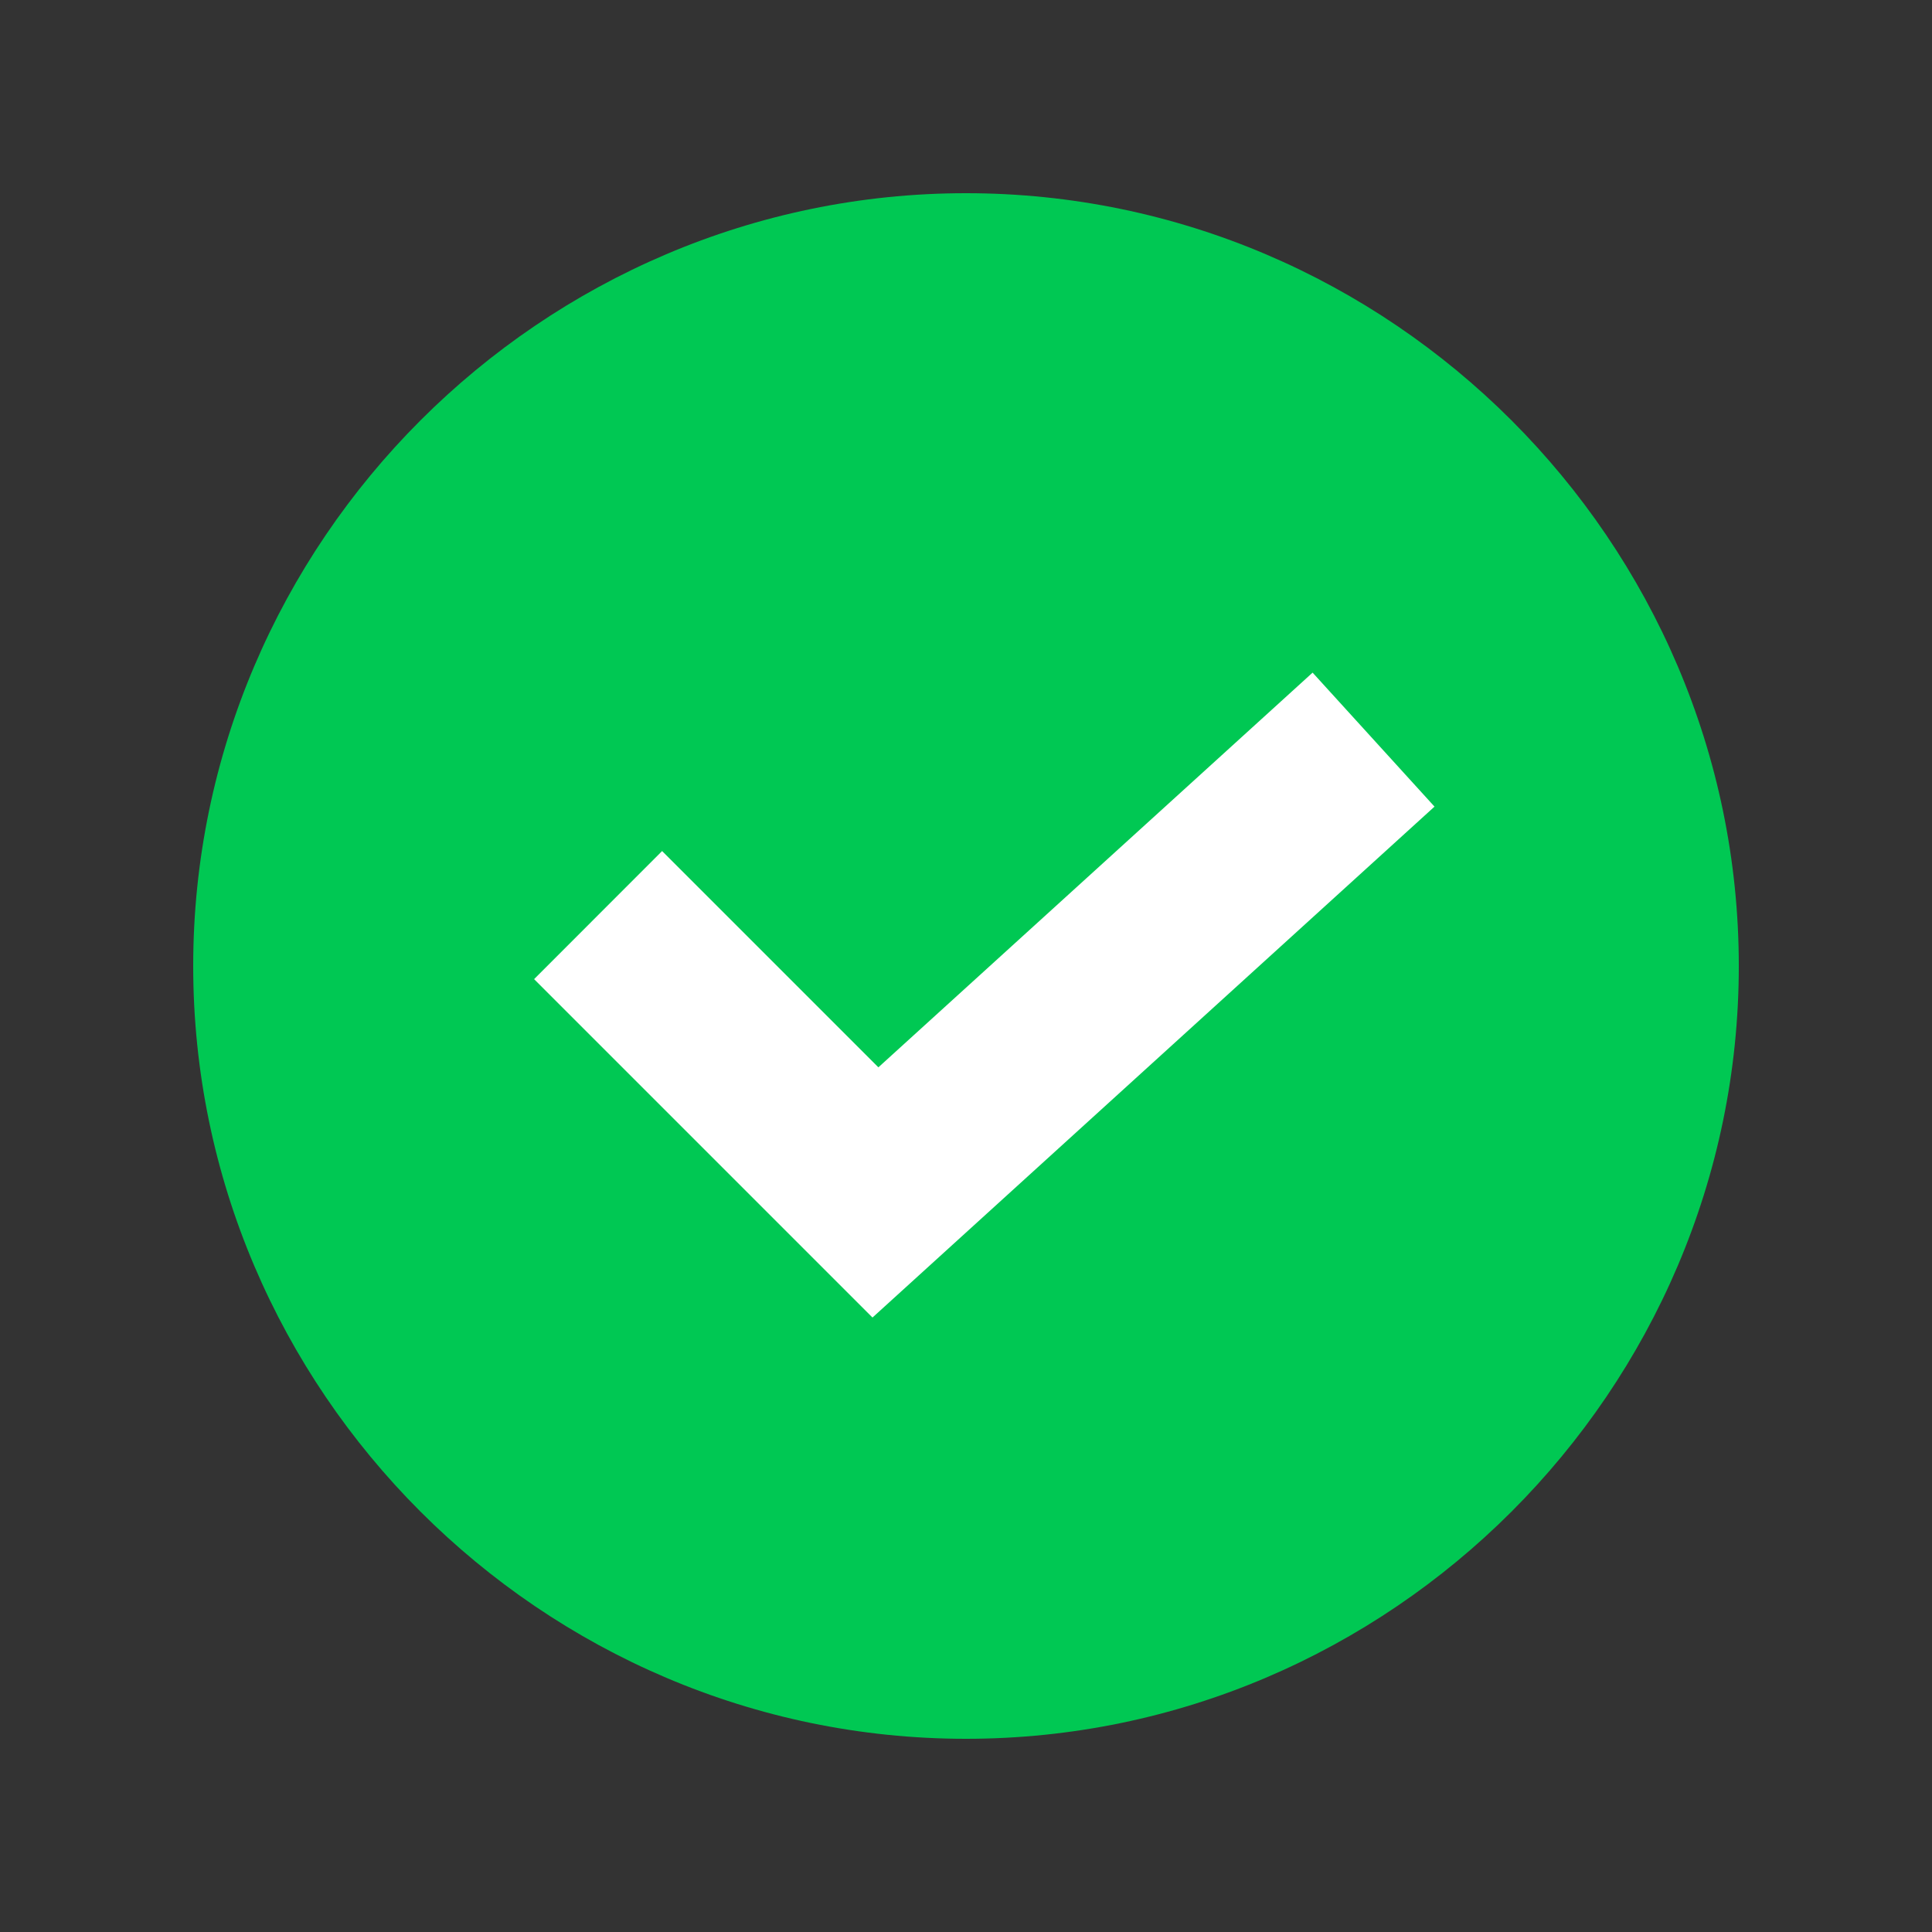 <svg width="20" height="20" viewBox="0 0 20 20" fill="none" xmlns="http://www.w3.org/2000/svg">
<rect x="0" y="0" width="20" height="20" fill="#333333" stroke="none"/>
<mask id="mask0_140_1723" style="mask-type:alpha" maskUnits="userSpaceOnUse" x="0" y="0" width="20" height="20">
<rect width="20" height="20" fill="#C4C4C4"/>
</mask>
<g mask="url(#mask0_140_1723)">
<circle cx="10.5" cy="9.5" r="5.5" fill="white"/>
<path d="M10 2C5.606 2 2 5.606 2 10C2 14.394 5.606 18 10 18C14.394 18 18 14.394 18 10C18 5.606 14.394 2 10 2ZM9.032 13.639L5.529 10.136L6.854 8.81L9.093 11.049L13.588 6.963L14.85 8.35L9.032 13.639Z" fill="#00C853"/>
</g>
</svg>
